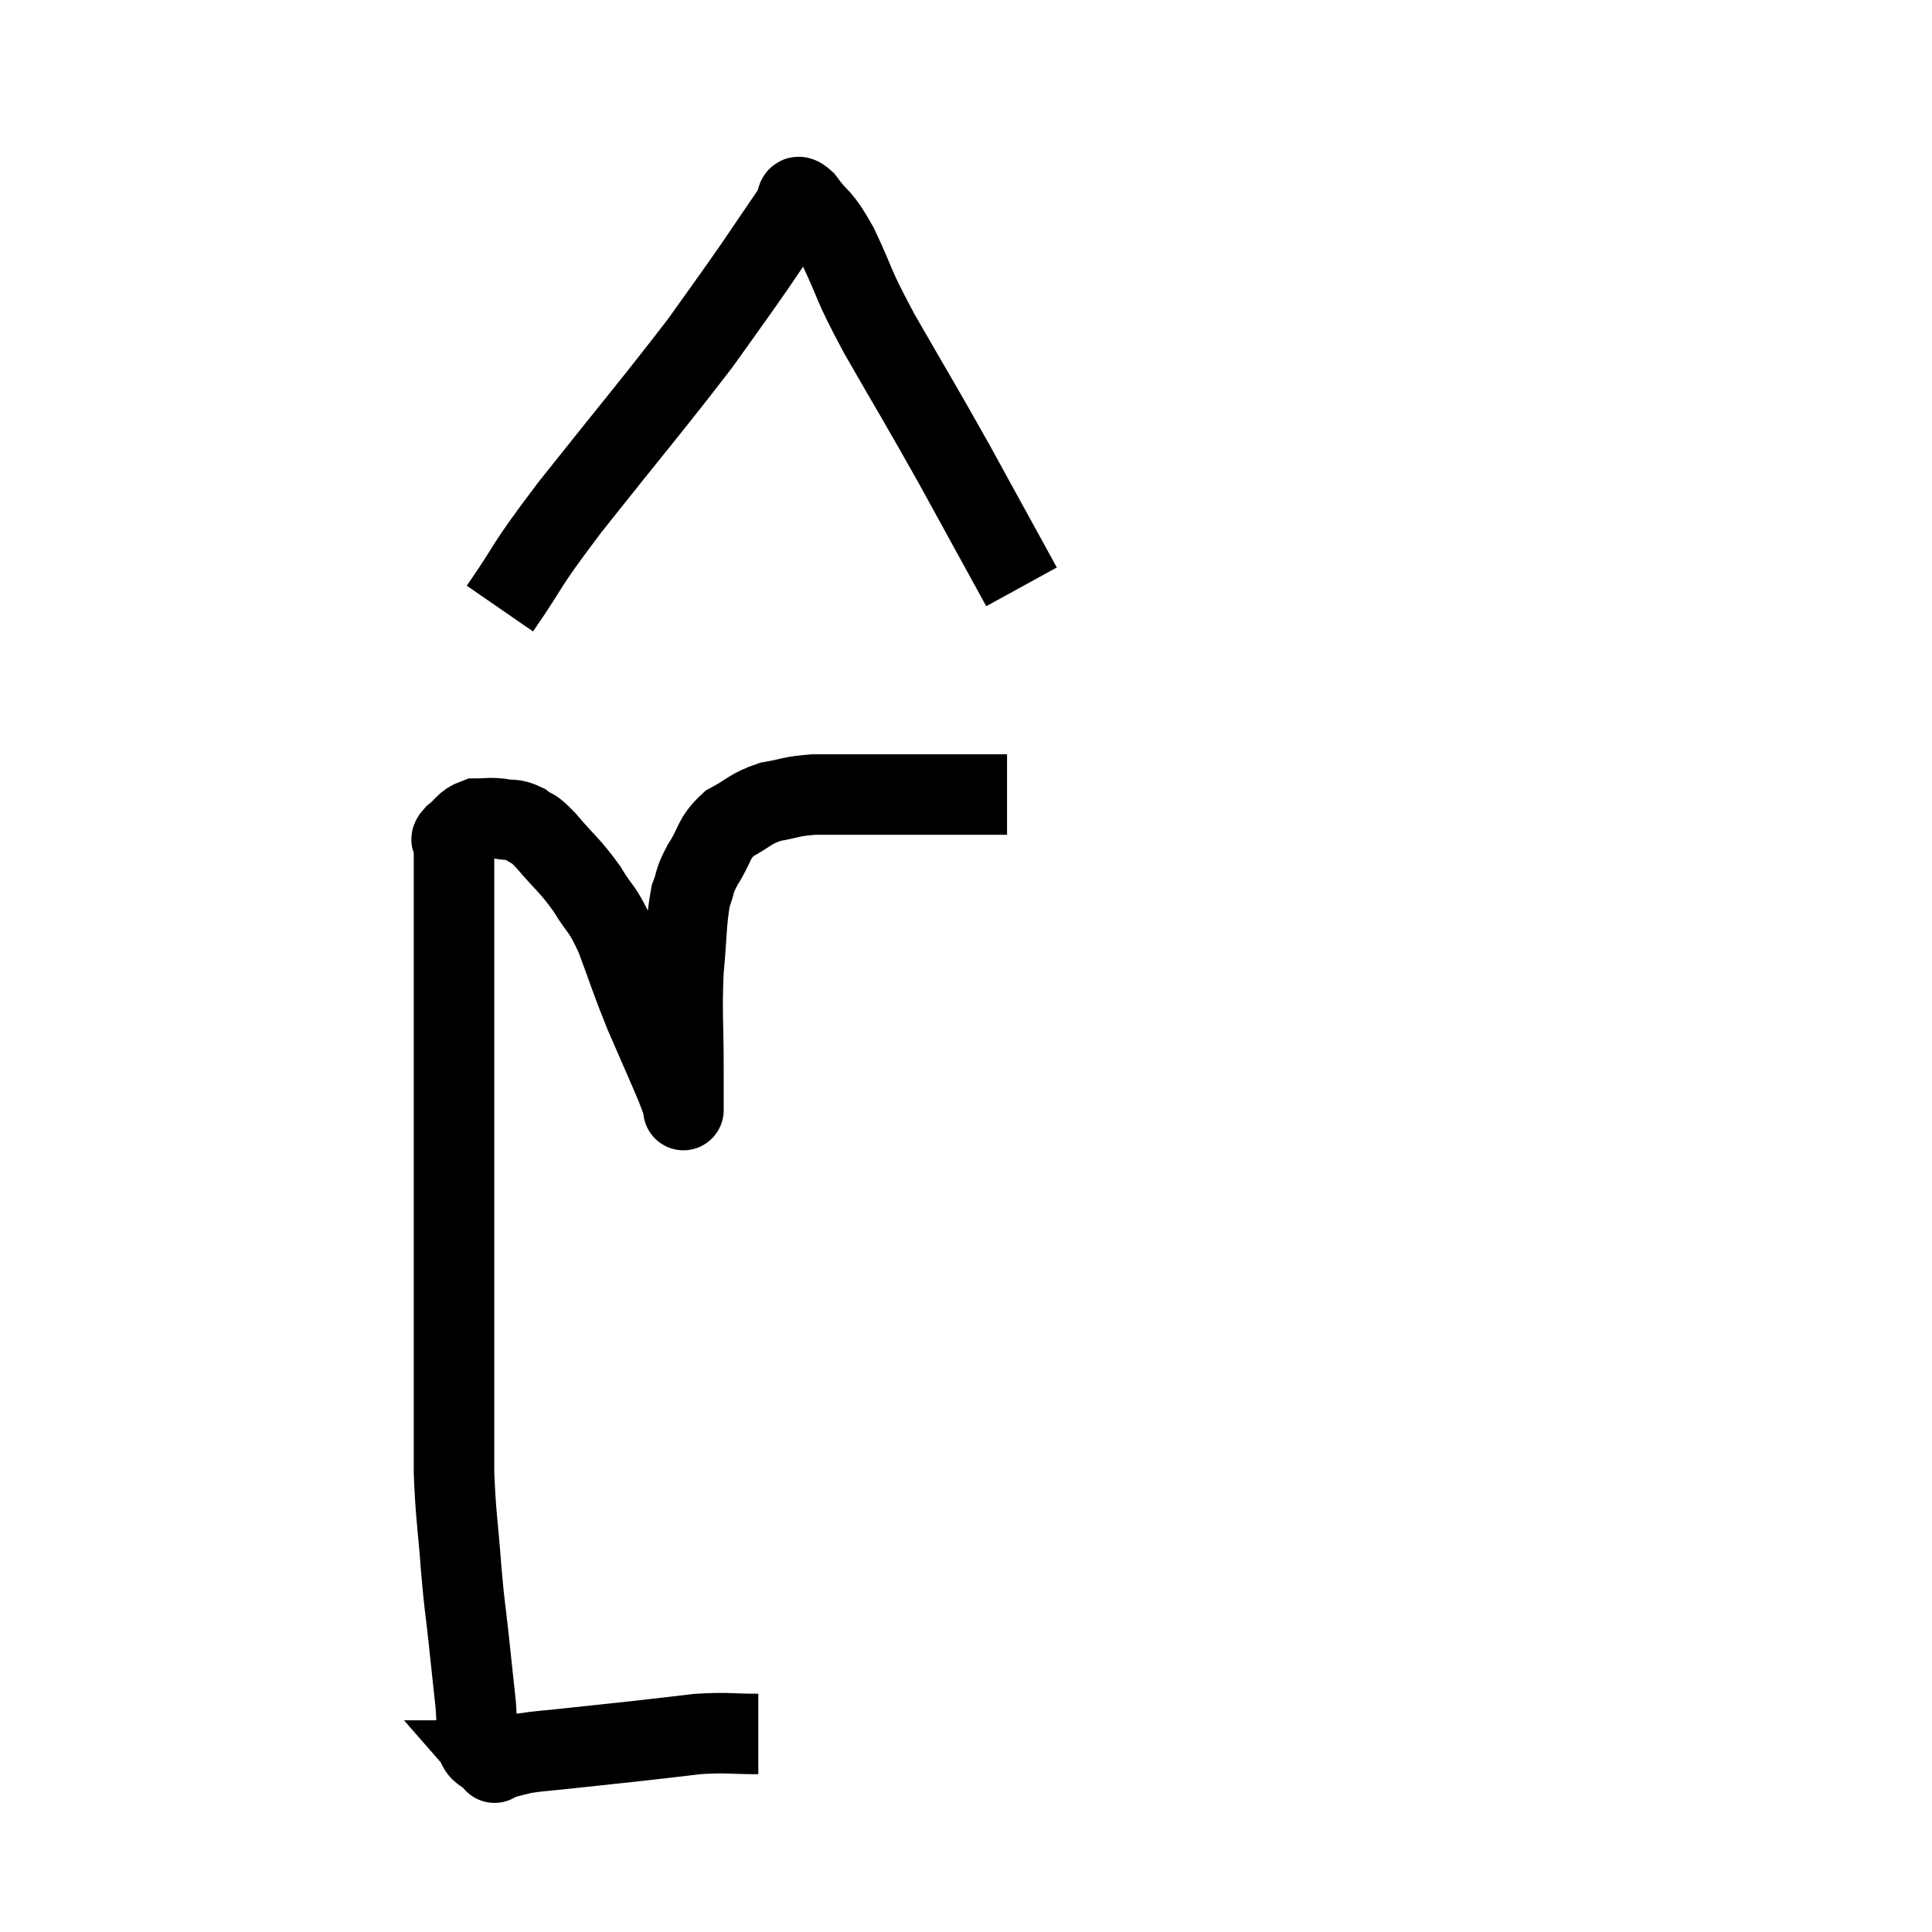 <svg width="48" height="48" viewBox="0 0 48 48" xmlns="http://www.w3.org/2000/svg"><path d="M 18.84 43.08 C 18.09 43.08, 18.105 43.035, 17.34 43.08 C 16.56 43.17, 16.59 43.17, 15.78 43.26 C 14.94 43.35, 14.79 43.365, 14.1 43.44 C 13.56 43.5, 13.41 43.5, 13.02 43.56 C 12.78 43.62, 12.705 43.635, 12.54 43.68 C 12.45 43.71, 12.435 43.725, 12.36 43.74 C 12.3 43.74, 12.27 43.74, 12.24 43.74 C 12.24 43.74, 12.345 43.86, 12.24 43.74 C 12.03 43.5, 11.925 43.605, 11.82 43.26 C 11.82 42.81, 11.865 43.005, 11.82 42.36 C 11.73 41.52, 11.73 41.52, 11.64 40.68 C 11.55 39.84, 11.55 40.02, 11.46 39 C 11.37 37.8, 11.325 37.695, 11.28 36.6 C 11.28 35.61, 11.28 35.985, 11.28 34.62 C 11.28 32.88, 11.28 32.7, 11.28 31.14 C 11.28 29.76, 11.28 29.64, 11.28 28.38 C 11.28 27.24, 11.28 26.955, 11.28 26.1 C 11.28 25.53, 11.28 25.62, 11.28 24.96 C 11.28 24.21, 11.28 24.165, 11.28 23.46 C 11.28 22.8, 11.28 22.74, 11.28 22.14 C 11.28 21.6, 11.28 21.36, 11.28 21.06 C 11.28 21, 11.28 21.015, 11.28 20.94 C 11.28 20.85, 11.145 20.91, 11.28 20.76 C 11.55 20.55, 11.535 20.445, 11.82 20.34 C 12.12 20.34, 12.12 20.31, 12.42 20.34 C 12.72 20.4, 12.735 20.325, 13.02 20.46 C 13.29 20.67, 13.17 20.475, 13.56 20.88 C 14.07 21.48, 14.145 21.48, 14.58 22.08 C 14.94 22.68, 14.94 22.5, 15.3 23.28 C 15.66 24.24, 15.645 24.27, 16.02 25.2 C 16.41 26.1, 16.56 26.43, 16.8 27 C 16.89 27.24, 16.935 27.36, 16.98 27.48 C 16.98 27.48, 16.98 27.48, 16.98 27.48 C 16.98 27.48, 16.98 27.48, 16.98 27.48 C 16.98 27.48, 16.98 27.705, 16.98 27.48 C 16.98 27.03, 16.98 27.42, 16.98 26.58 C 16.98 25.35, 16.935 25.2, 16.98 24.12 C 17.07 23.19, 17.04 22.92, 17.16 22.26 C 17.31 21.87, 17.22 21.93, 17.46 21.48 C 17.79 20.97, 17.7 20.85, 18.12 20.46 C 18.63 20.19, 18.615 20.1, 19.14 19.92 C 19.68 19.83, 19.62 19.785, 20.22 19.74 C 20.88 19.74, 20.655 19.74, 21.54 19.74 C 22.65 19.74, 22.89 19.74, 23.76 19.74 C 24.39 19.74, 24.705 19.74, 25.02 19.74 C 25.02 19.74, 25.02 19.74, 25.02 19.74 L 25.02 19.74" fill="none" stroke="black" stroke-width="2"></path><path d="M 12.42 15.12 C 13.29 13.86, 12.915 14.25, 14.16 12.6 C 15.78 10.56, 16.26 10.005, 17.4 8.52 C 18.06 7.59, 18.135 7.5, 18.72 6.66 C 19.23 5.91, 19.485 5.535, 19.74 5.16 C 19.74 5.16, 19.74 5.16, 19.74 5.16 C 19.74 5.16, 19.68 5.205, 19.74 5.16 C 19.86 5.07, 19.71 4.74, 19.98 4.98 C 20.4 5.55, 20.355 5.295, 20.82 6.12 C 21.33 7.2, 21.12 6.93, 21.84 8.28 C 22.77 9.9, 22.815 9.945, 23.7 11.52 C 24.54 13.05, 24.96 13.815, 25.38 14.58 C 25.38 14.58, 25.38 14.58, 25.38 14.58 L 25.38 14.58" fill="none" stroke="black" stroke-width="2"></path></svg>
